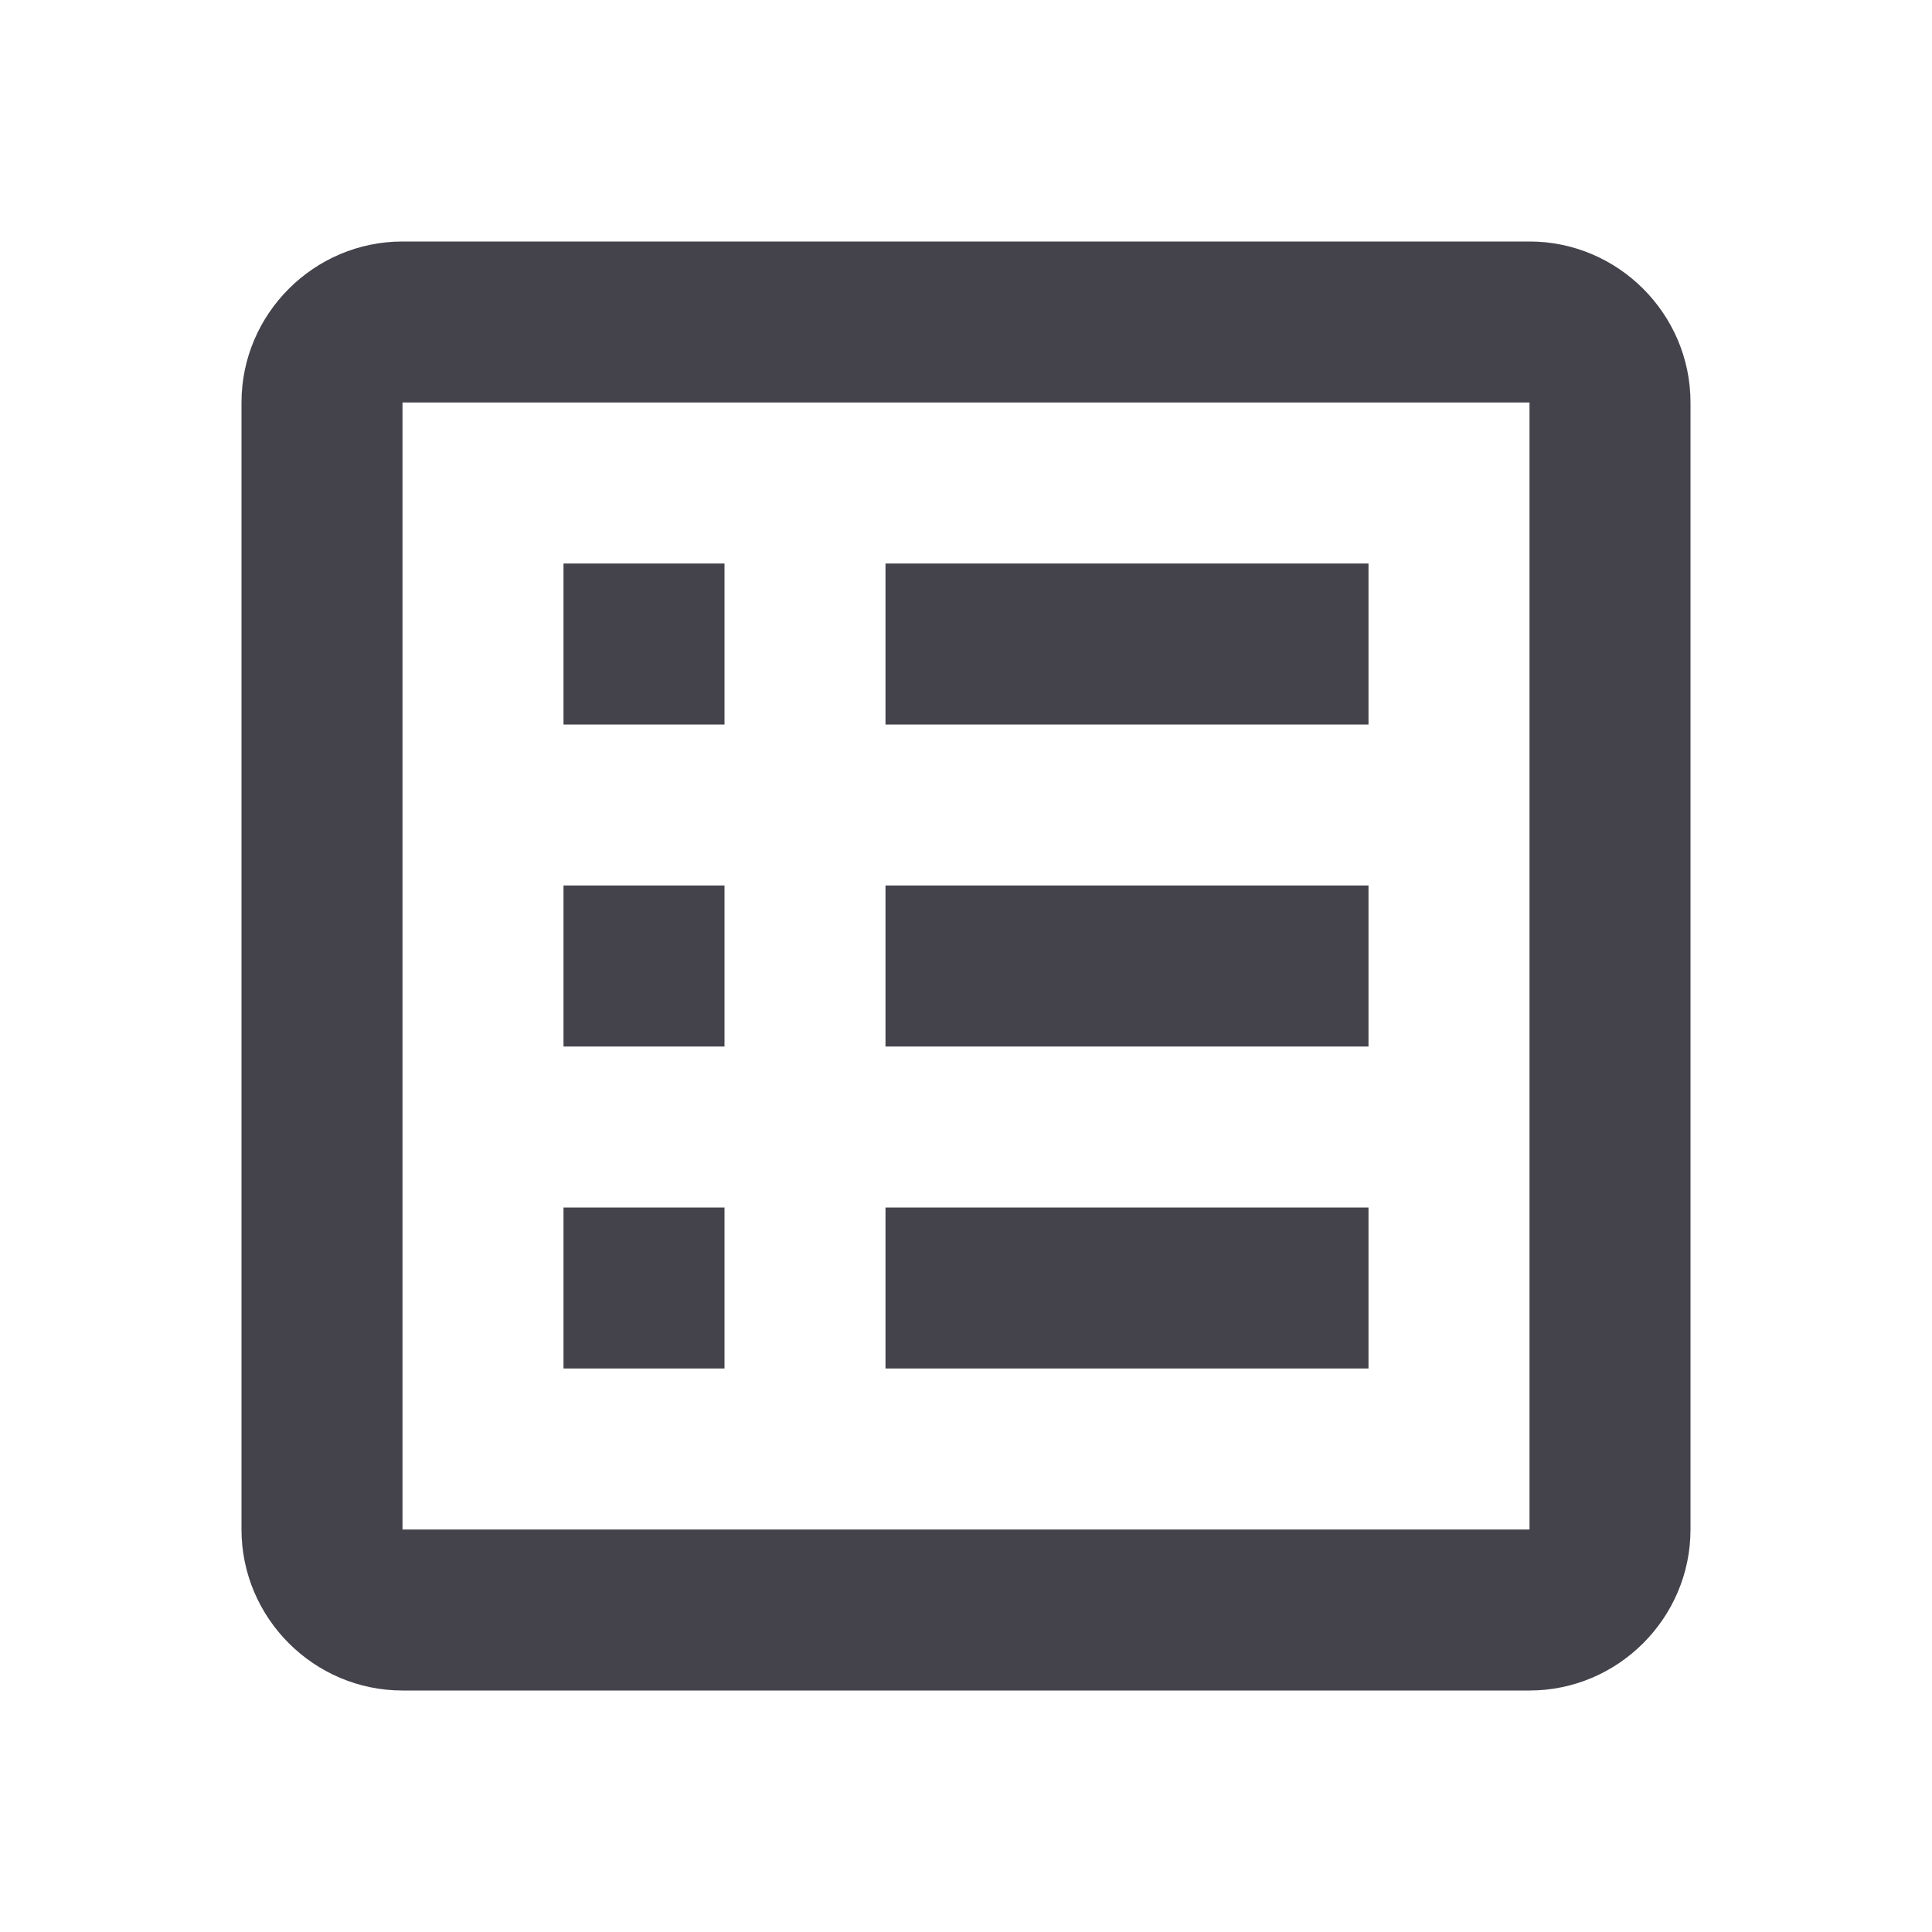 <svg width="24" height="24" viewBox="0 0 24 24" fill="none" xmlns="http://www.w3.org/2000/svg">
<path d="M11 15H17V17H11V15ZM9 7H7V9H9V7ZM11 13H17V11H11V13ZM11 9H17V7H11V9ZM9 11H7V13H9V11ZM21 5V19C21 20.1 20.1 21 19 21H5C3.9 21 3 20.1 3 19V5C3 3.9 3.9 3 5 3H19C20.1 3 21 3.9 21 5ZM19 5H5V19H19V5ZM9 15H7V17H9V15Z" fill="#44424B"/>
</svg>
